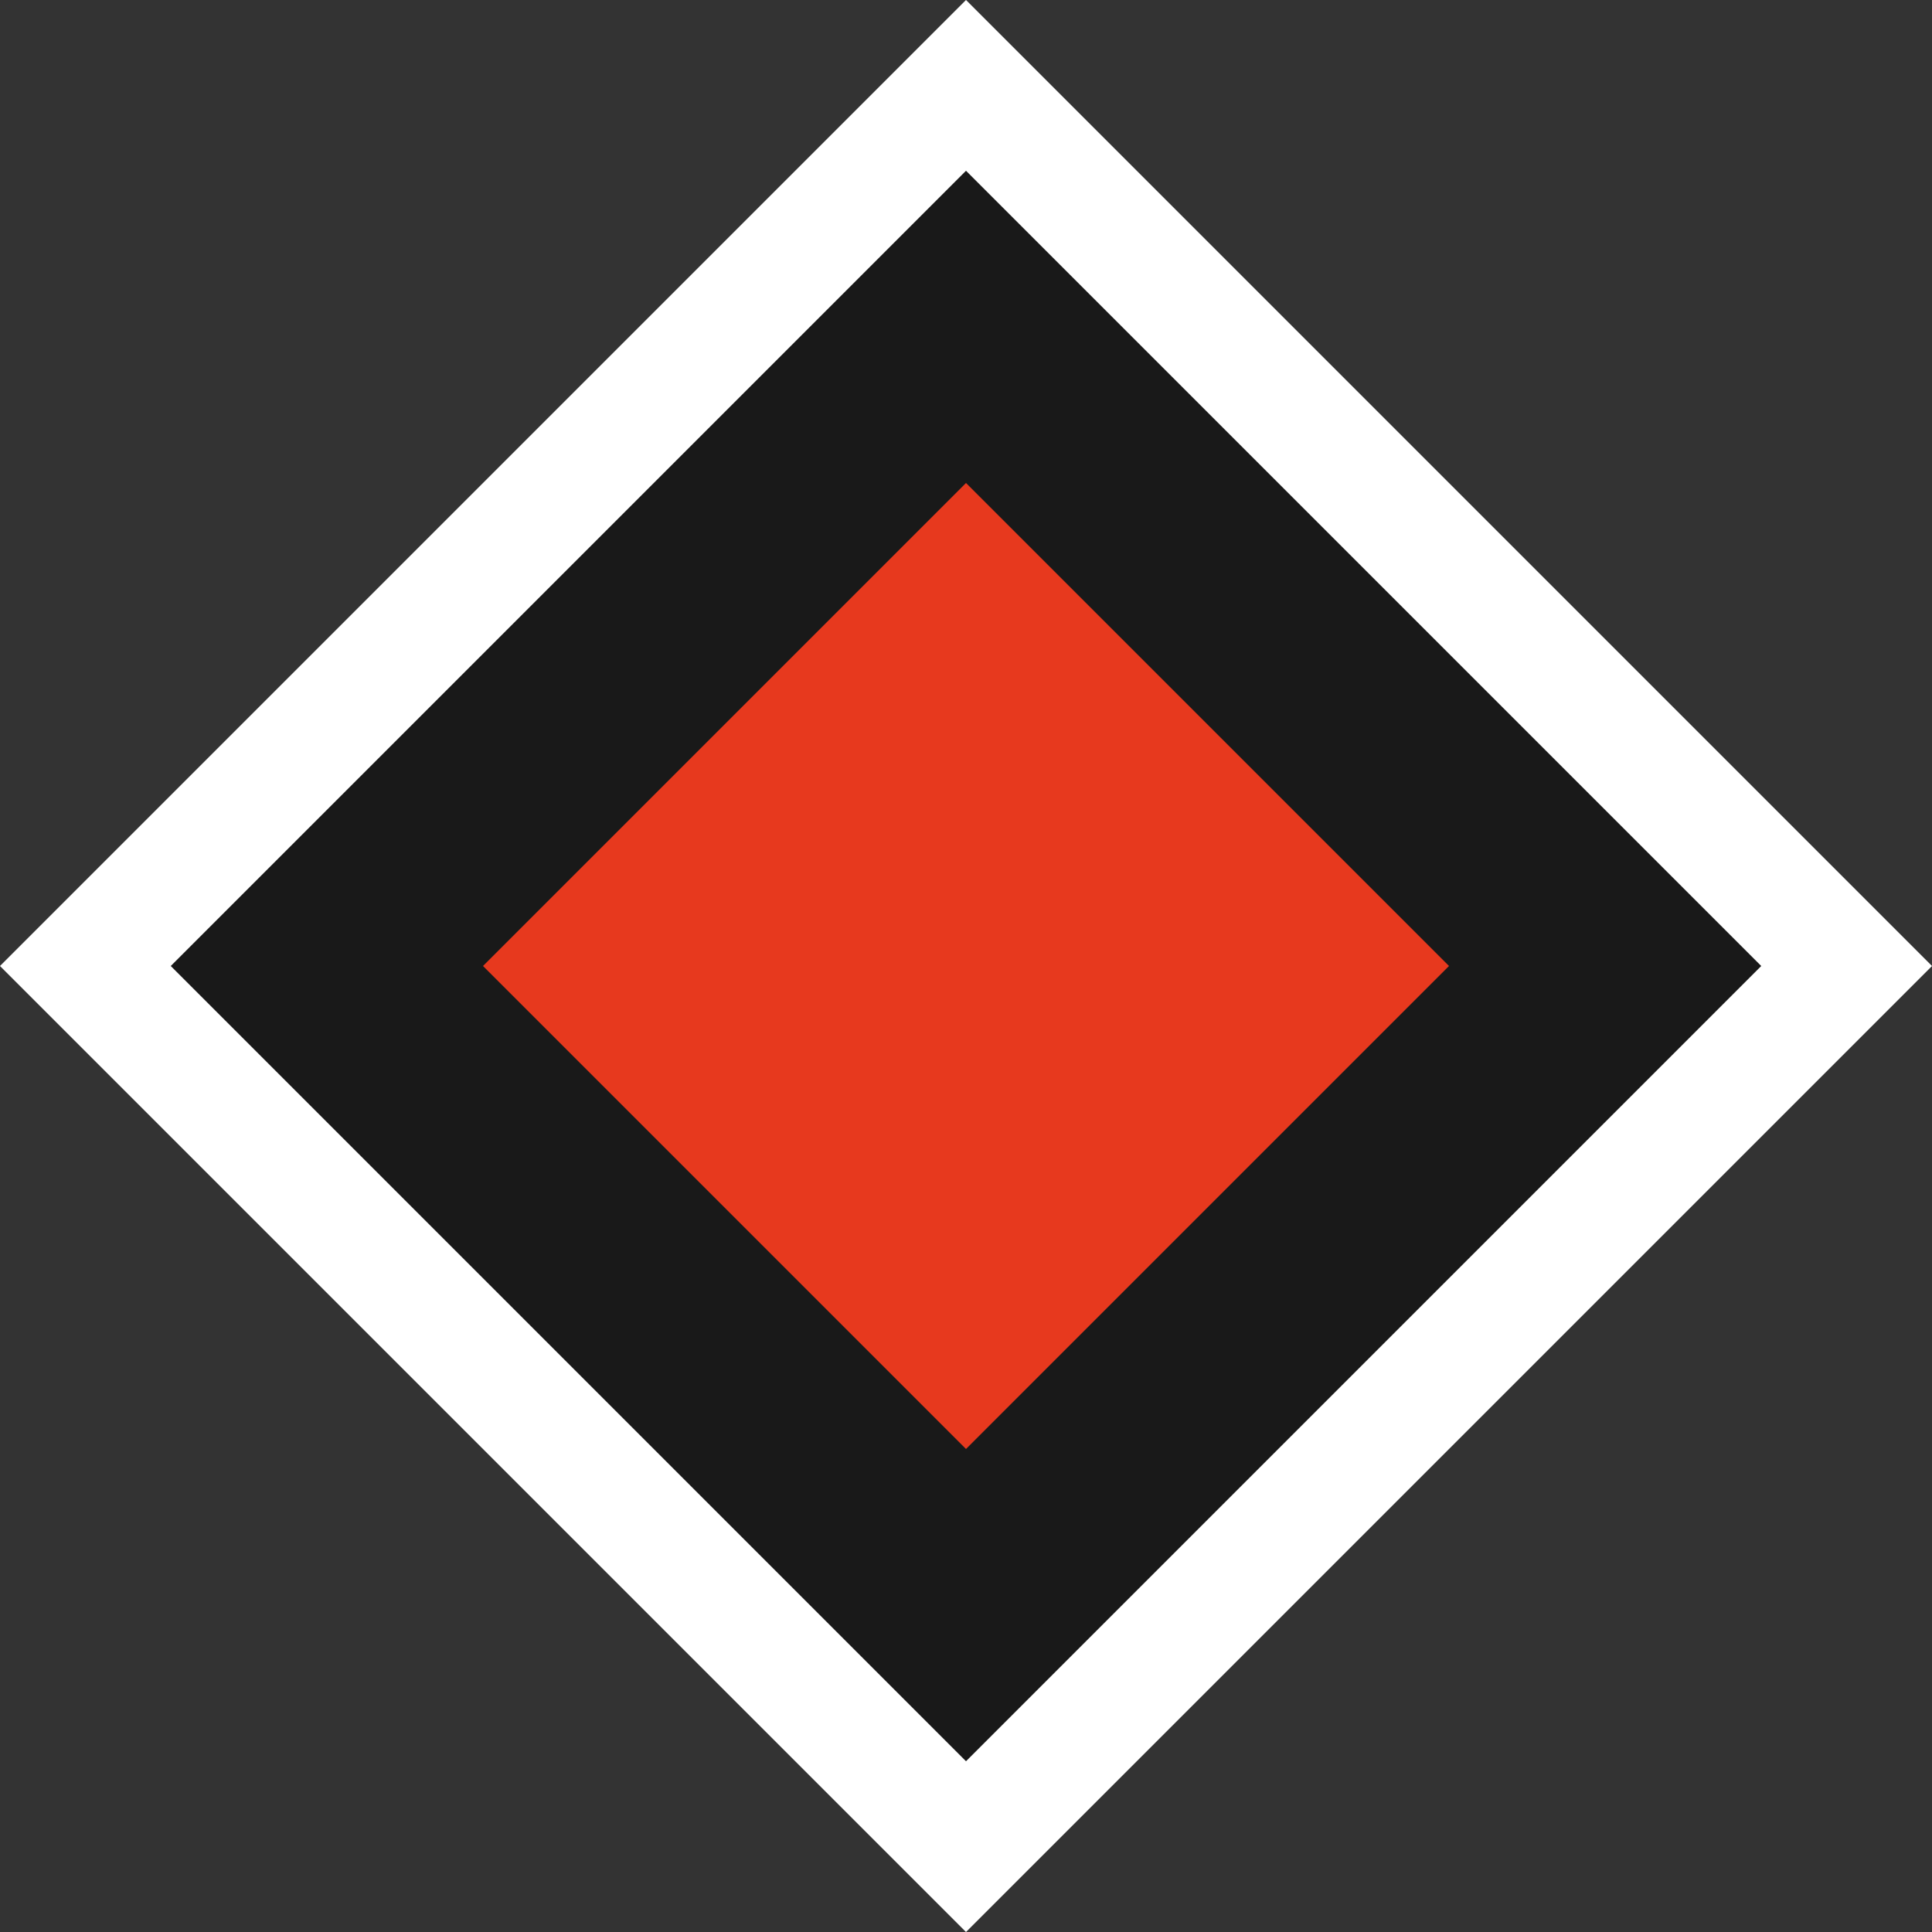 <svg width="16" height="16" viewBox="0 0 16 16" fill="none" xmlns="http://www.w3.org/2000/svg">
  <rect x="0" y="0" width="16" height="16" fill="#333333" stroke="none"/>
  <path d="M0.707 8L8 0.707L15.293 8L8 15.293L0.707 8Z" fill="black" fill-opacity="0.5" stroke="white"/>
  <path d="M8 4L12 8L8 12L4 8L8 4Z" fill="#E7391E"/>
</svg>